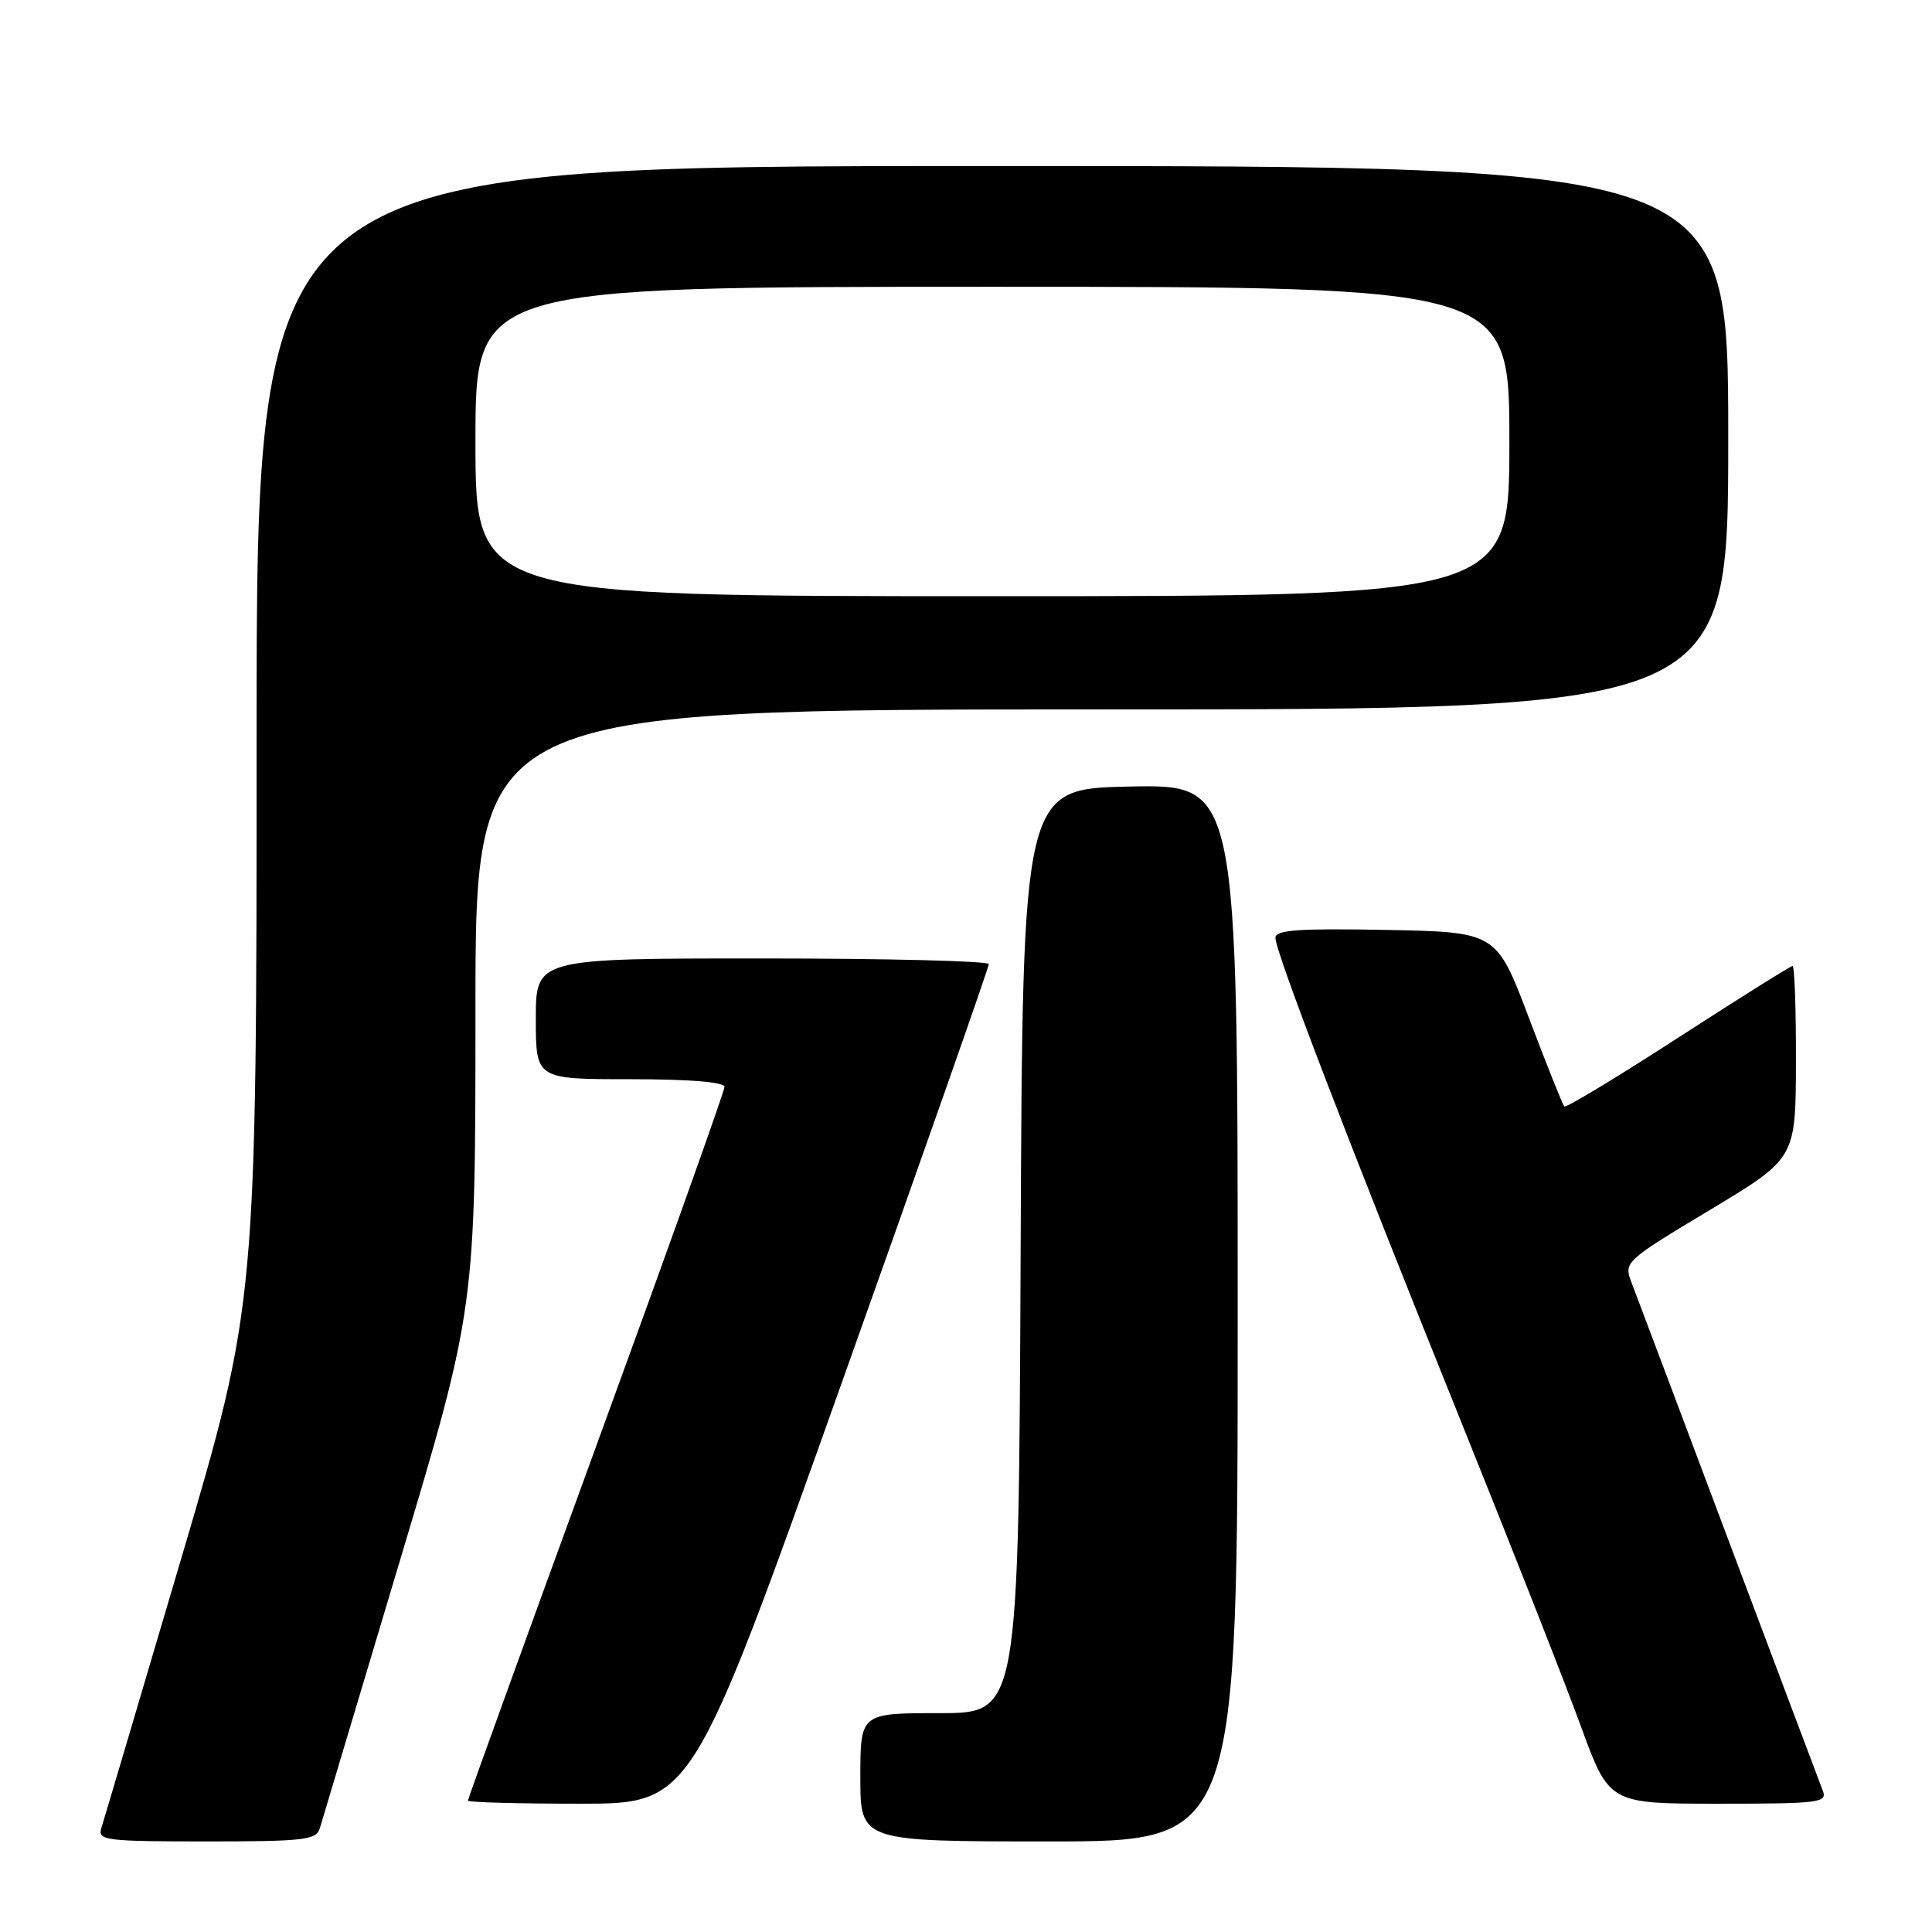 <?xml version="1.0" encoding="UTF-8" standalone="no"?>
<!DOCTYPE svg PUBLIC "-//W3C//DTD SVG 1.1//EN" "http://www.w3.org/Graphics/SVG/1.1/DTD/svg11.dtd" >
<svg xmlns="http://www.w3.org/2000/svg" xmlns:xlink="http://www.w3.org/1999/xlink" version="1.1" viewBox="0 0 256 256">
 <g >
 <path fill="currentColor"
d=" M 42.38 242.25 C 42.67 241.29 47.43 225.39 52.95 206.93 C 63.00 173.35 63.00 173.35 63.00 133.68 C 63.00 94.00 63.00 94.00 146.00 94.00 C 229.00 94.00 229.00 94.00 229.00 58.00 C 229.00 22.00 229.00 22.00 131.50 22.00 C 34.00 22.00 34.00 22.00 34.00 97.34 C 34.00 172.68 34.00 172.68 23.99 206.59 C 18.48 225.24 13.73 241.29 13.42 242.25 C 12.91 243.86 14.01 244.00 27.37 244.00 C 40.31 244.00 41.92 243.81 42.38 242.25 Z  M 164.00 173.97 C 164.00 103.95 164.00 103.95 149.75 104.22 C 135.50 104.50 135.50 104.50 135.24 165.75 C 134.98 227.00 134.98 227.00 124.49 227.00 C 114.00 227.00 114.00 227.00 114.00 235.50 C 114.00 244.00 114.00 244.00 139.00 244.00 C 164.00 244.00 164.00 244.00 164.00 173.97 Z  M 111.35 183.75 C 122.18 153.36 131.03 128.16 131.02 127.75 C 131.01 127.34 117.50 127.00 101.00 127.00 C 71.00 127.00 71.00 127.00 71.00 135.00 C 71.00 143.00 71.00 143.00 83.50 143.00 C 91.35 143.00 96.00 143.38 96.00 144.02 C 96.00 144.59 88.35 166.00 79.00 191.62 C 69.65 217.23 62.00 238.37 62.00 238.59 C 62.00 238.82 68.67 239.00 76.83 239.00 C 91.67 239.00 91.67 239.00 111.35 183.75 Z  M 241.52 237.25 C 241.15 236.29 235.51 221.32 229.00 204.00 C 222.50 186.68 216.71 171.31 216.15 169.85 C 215.15 167.26 215.38 167.04 226.53 160.35 C 237.94 153.50 237.94 153.50 237.97 140.75 C 237.99 133.74 237.79 128.00 237.52 128.00 C 237.26 128.00 230.44 132.28 222.36 137.50 C 214.29 142.73 207.50 146.83 207.28 146.61 C 207.06 146.39 204.94 141.10 202.58 134.85 C 198.28 123.50 198.28 123.50 183.64 123.22 C 172.05 123.00 169.00 123.22 169.00 124.27 C 169.00 126.12 178.58 151.11 193.25 187.50 C 200.12 204.55 207.43 223.11 209.48 228.75 C 213.22 239.00 213.22 239.00 227.72 239.00 C 241.12 239.00 242.16 238.87 241.52 237.25 Z  M 63.00 58.50 C 63.00 38.00 63.00 38.00 131.50 38.00 C 200.00 38.00 200.00 38.00 200.00 58.50 C 200.00 79.00 200.00 79.00 131.50 79.00 C 63.00 79.00 63.00 79.00 63.00 58.50 Z "/>
</g>
</svg>